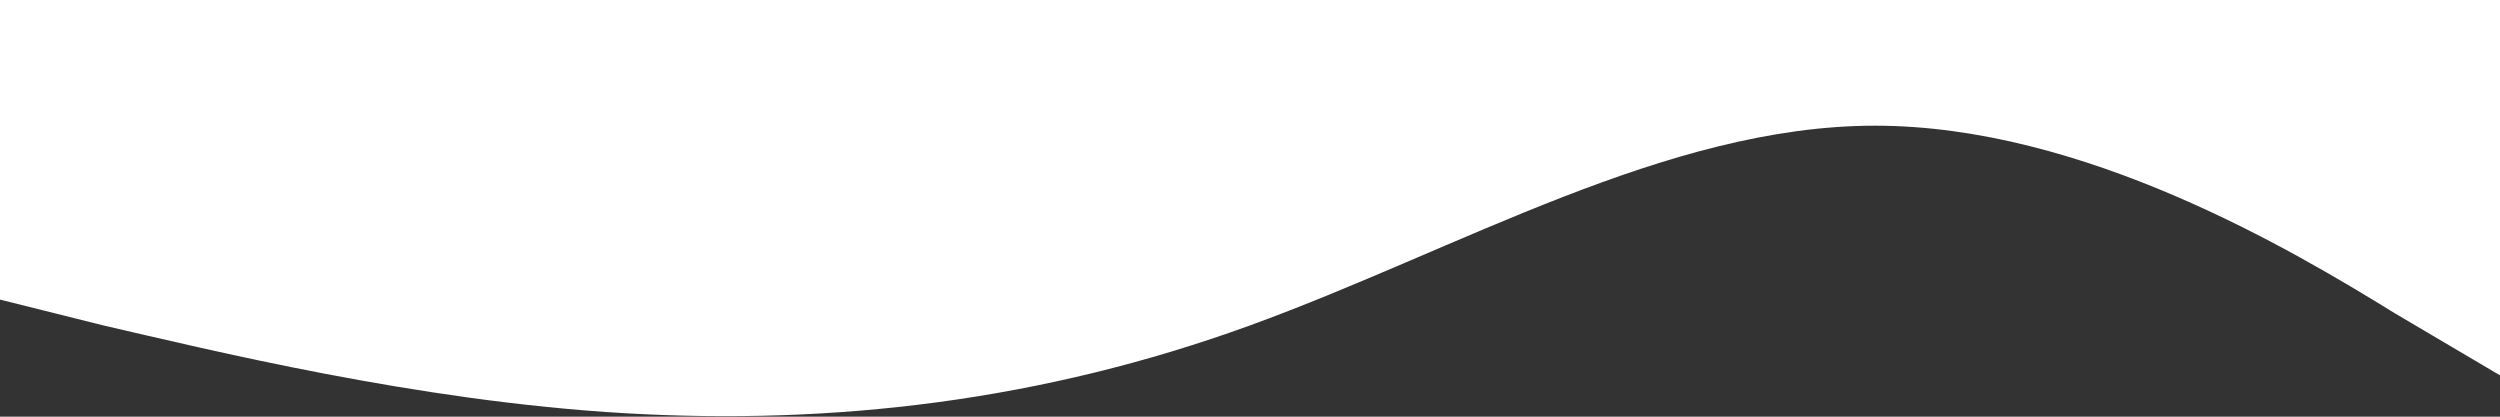 <svg width="1452" height="242" viewBox="0 0 1452 242" fill="none" xmlns="http://www.w3.org/2000/svg">
<rect x="0" y="0" width="1452" height="242" fill="#333333" stroke="none"/>
<path fill-rule="evenodd" clip-rule="evenodd" d="M1452 218L1391 182C1331 145 1210 73 1089 73C968 73 847 145 726 189C605 233 484 247 363 240C242 233 121 203 60 189L5.91943e-06 174L2.1131e-05 -9.64203e-05L60 -9.11749e-05C121 -8.58421e-05 242 -7.5264e-05 363 -6.46858e-05C484 -5.41077e-05 605 -4.35295e-05 726 -3.29514e-05C847 -2.23732e-05 968 -1.1795e-05 1089 -1.21689e-06C1210 9.36127e-06 1331 1.99394e-05 1391 2.51848e-05L1452 3.05176e-05L1452 218Z" fill="white"/>
</svg>
